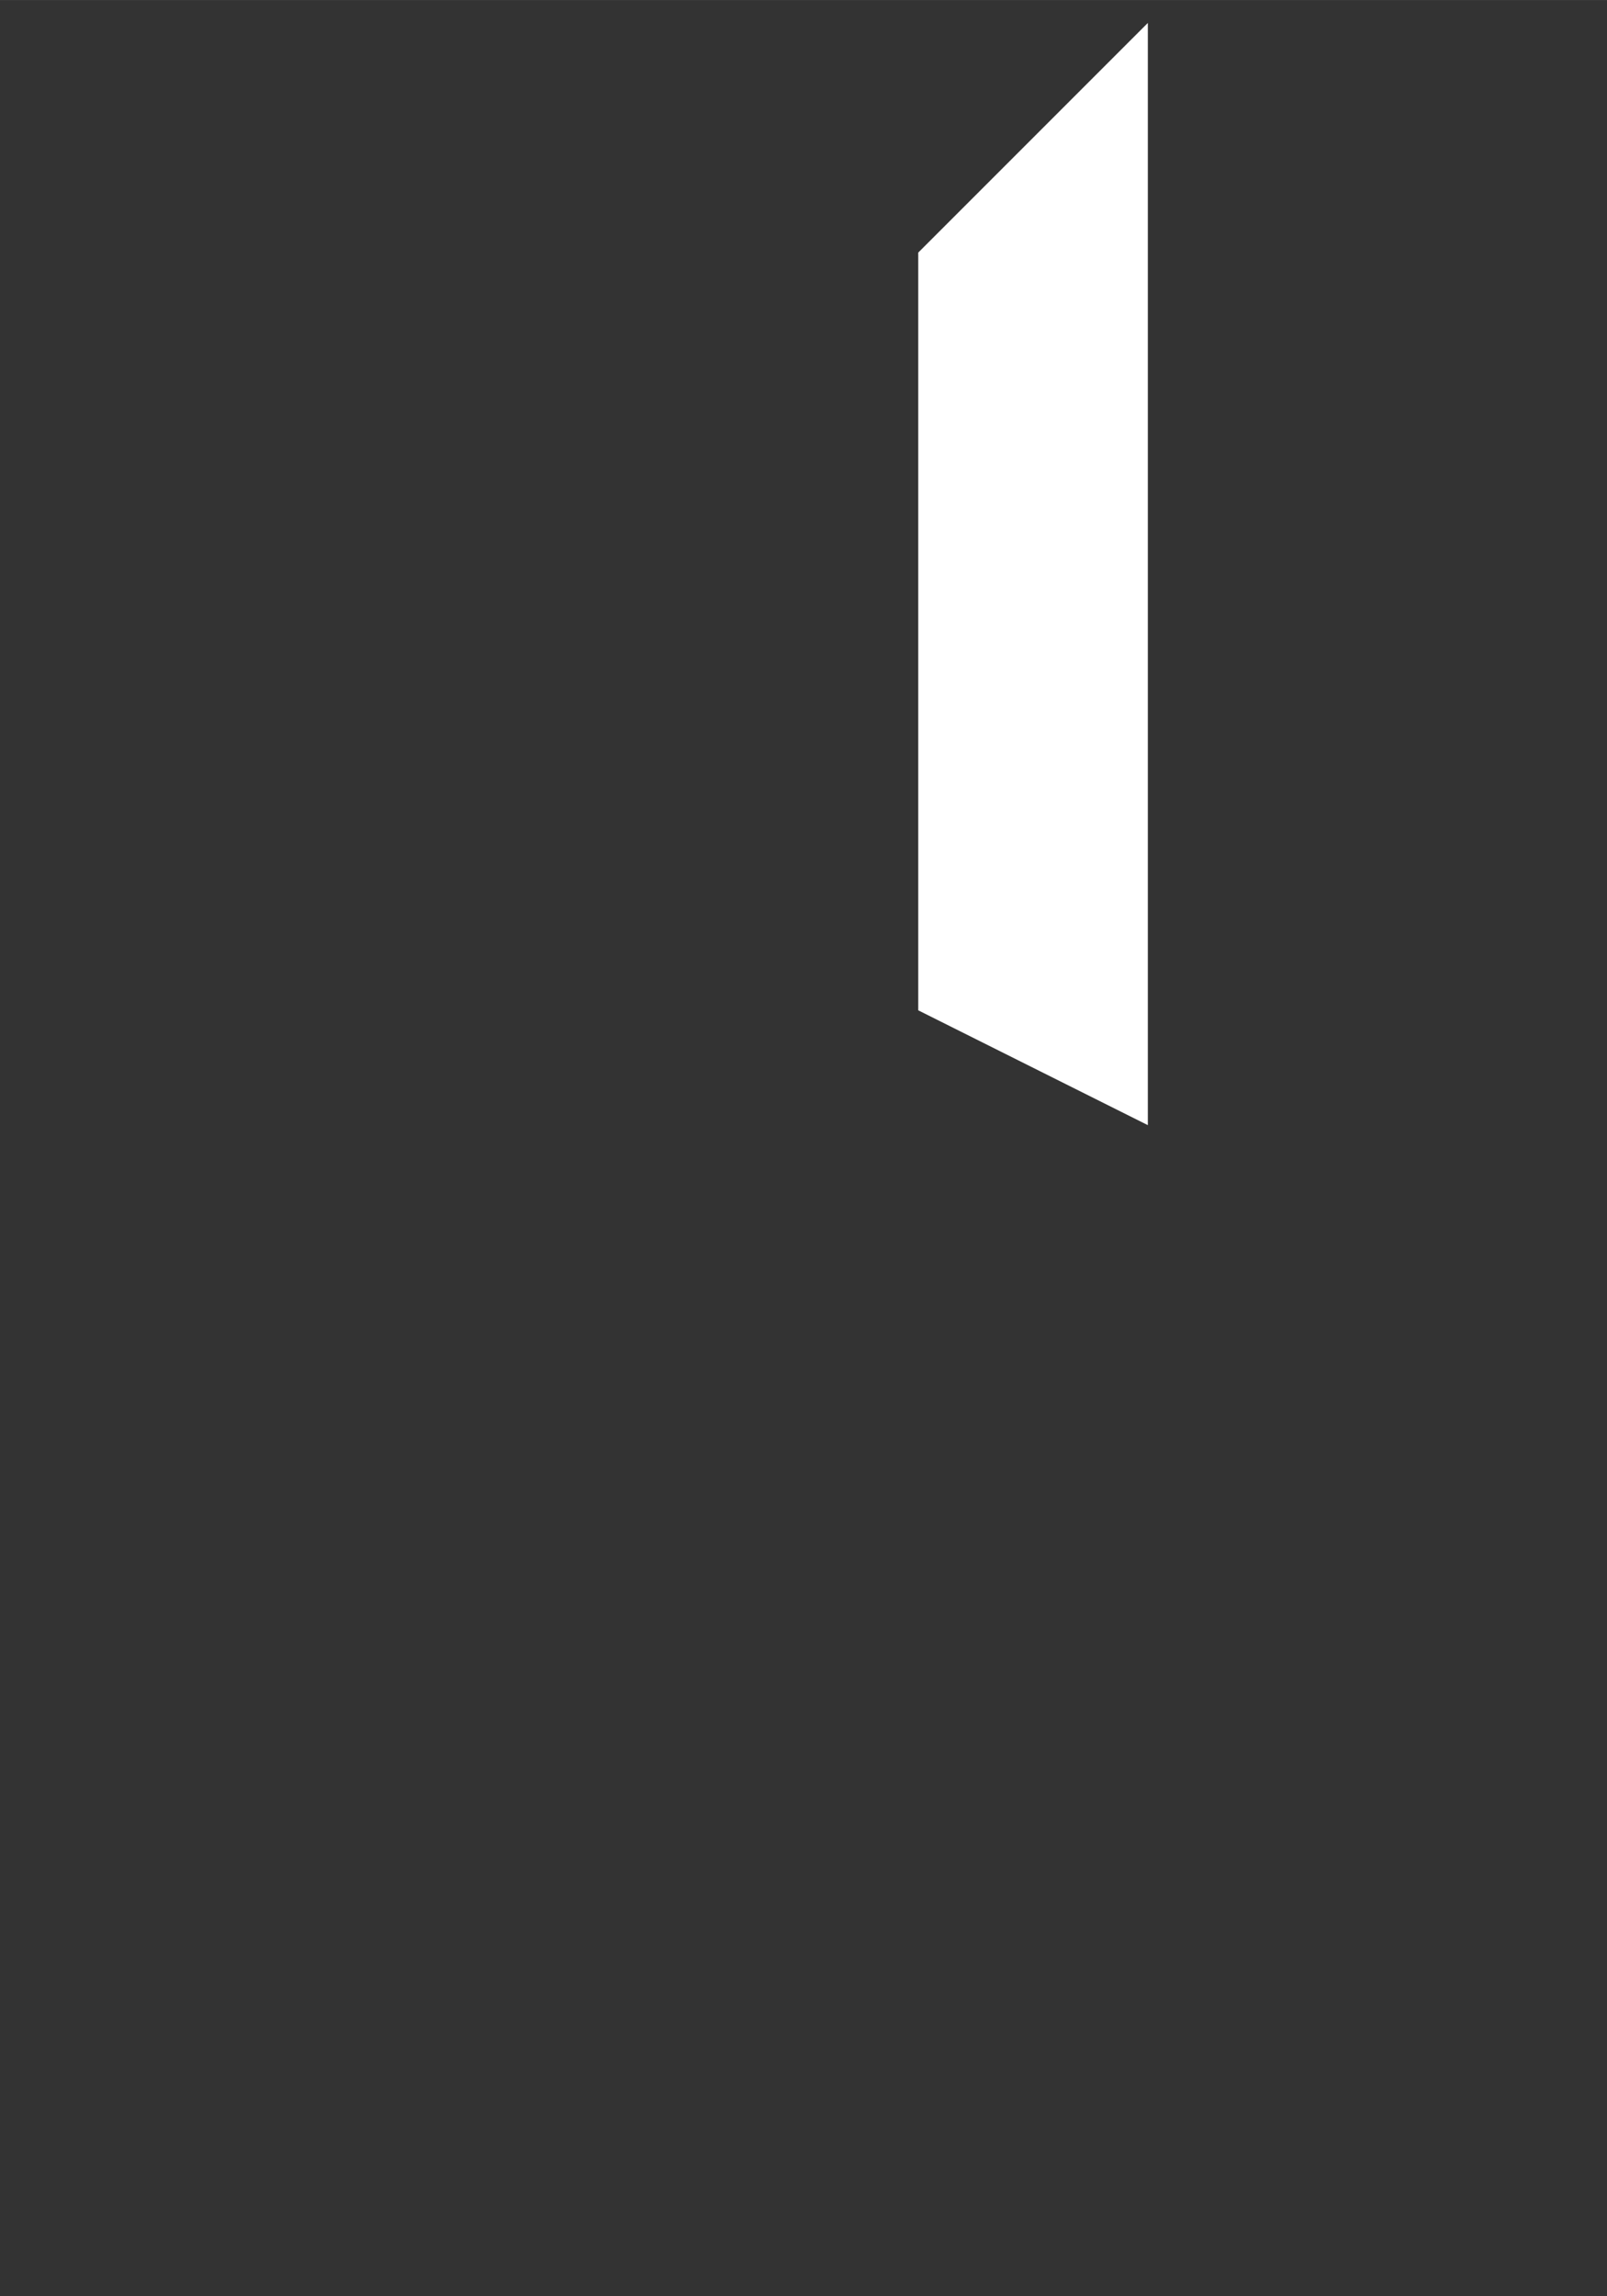<?xml version="1.0" encoding="UTF-8"?>
<svg width="70" height="100" version="1.1" viewBox="0 0 18.521 26.458" xmlns="http://www.w3.org/2000/svg" xmlns:cc="http://creativecommons.org/ns#" xmlns:dc="http://purl.org/dc/elements/1.1/" xmlns:rdf="http://www.w3.org/1999/02/22-rdf-syntax-ns#">
    <rect x="0" y="0" width="18.521" height="26.458" fill="#333333" stroke="none"/>
    <g display="none">
        <path transform="translate(0 -270.54)" d="m2.646 294.35-2.646 2.646h13.229l-2.646-2.646h-7.938" fill="#fff" />
    </g>
    <g display="none">
        <path transform="translate(0 -270.54)" d="m10.583 285.36 2.646-1.323v12.7c-0.882-0.882-2.646-2.646-2.646-2.646v-8.731" fill="#fff" />
    </g>
    <g>
        <path transform="translate(0 -270.54)" d="m10.583 273.45 2.646-2.646v12.7l-2.646-1.323v-8.731" fill="#fff" />
    </g>
    <g display="none">
        <path transform="translate(0 -270.54)" d="m2.646 273.19-2.646-2.646h13.229l-2.646 2.646h-7.938" fill="#fff" />
    </g>
    <g display="none">
        <path transform="translate(0 -270.54)" d="m2.646 273.45-2.646-2.646v12.7l2.646-1.323v-8.731" fill="#fff" />
    </g>
    <g display="none">
        <path transform="translate(0 -270.54)" d="m2.646 285.36-2.646-1.323v12.7l2.646-2.646v-8.731" display="inline" fill="#fff" />
    </g>
    <g display="none">
        <path transform="translate(0 -270.54)" d="m2.646 282.45h7.938l2.646 1.323-2.646 1.323h-7.938l-2.646-1.323 2.646-1.323" fill="#fff" />
    </g>
    <g display="none">
        <rect transform="translate(0 -270.54)" x="14.552" y="293.03" width="2.646" height="2.646" ry=".265" fill="#fff" />
    </g>
</svg>
